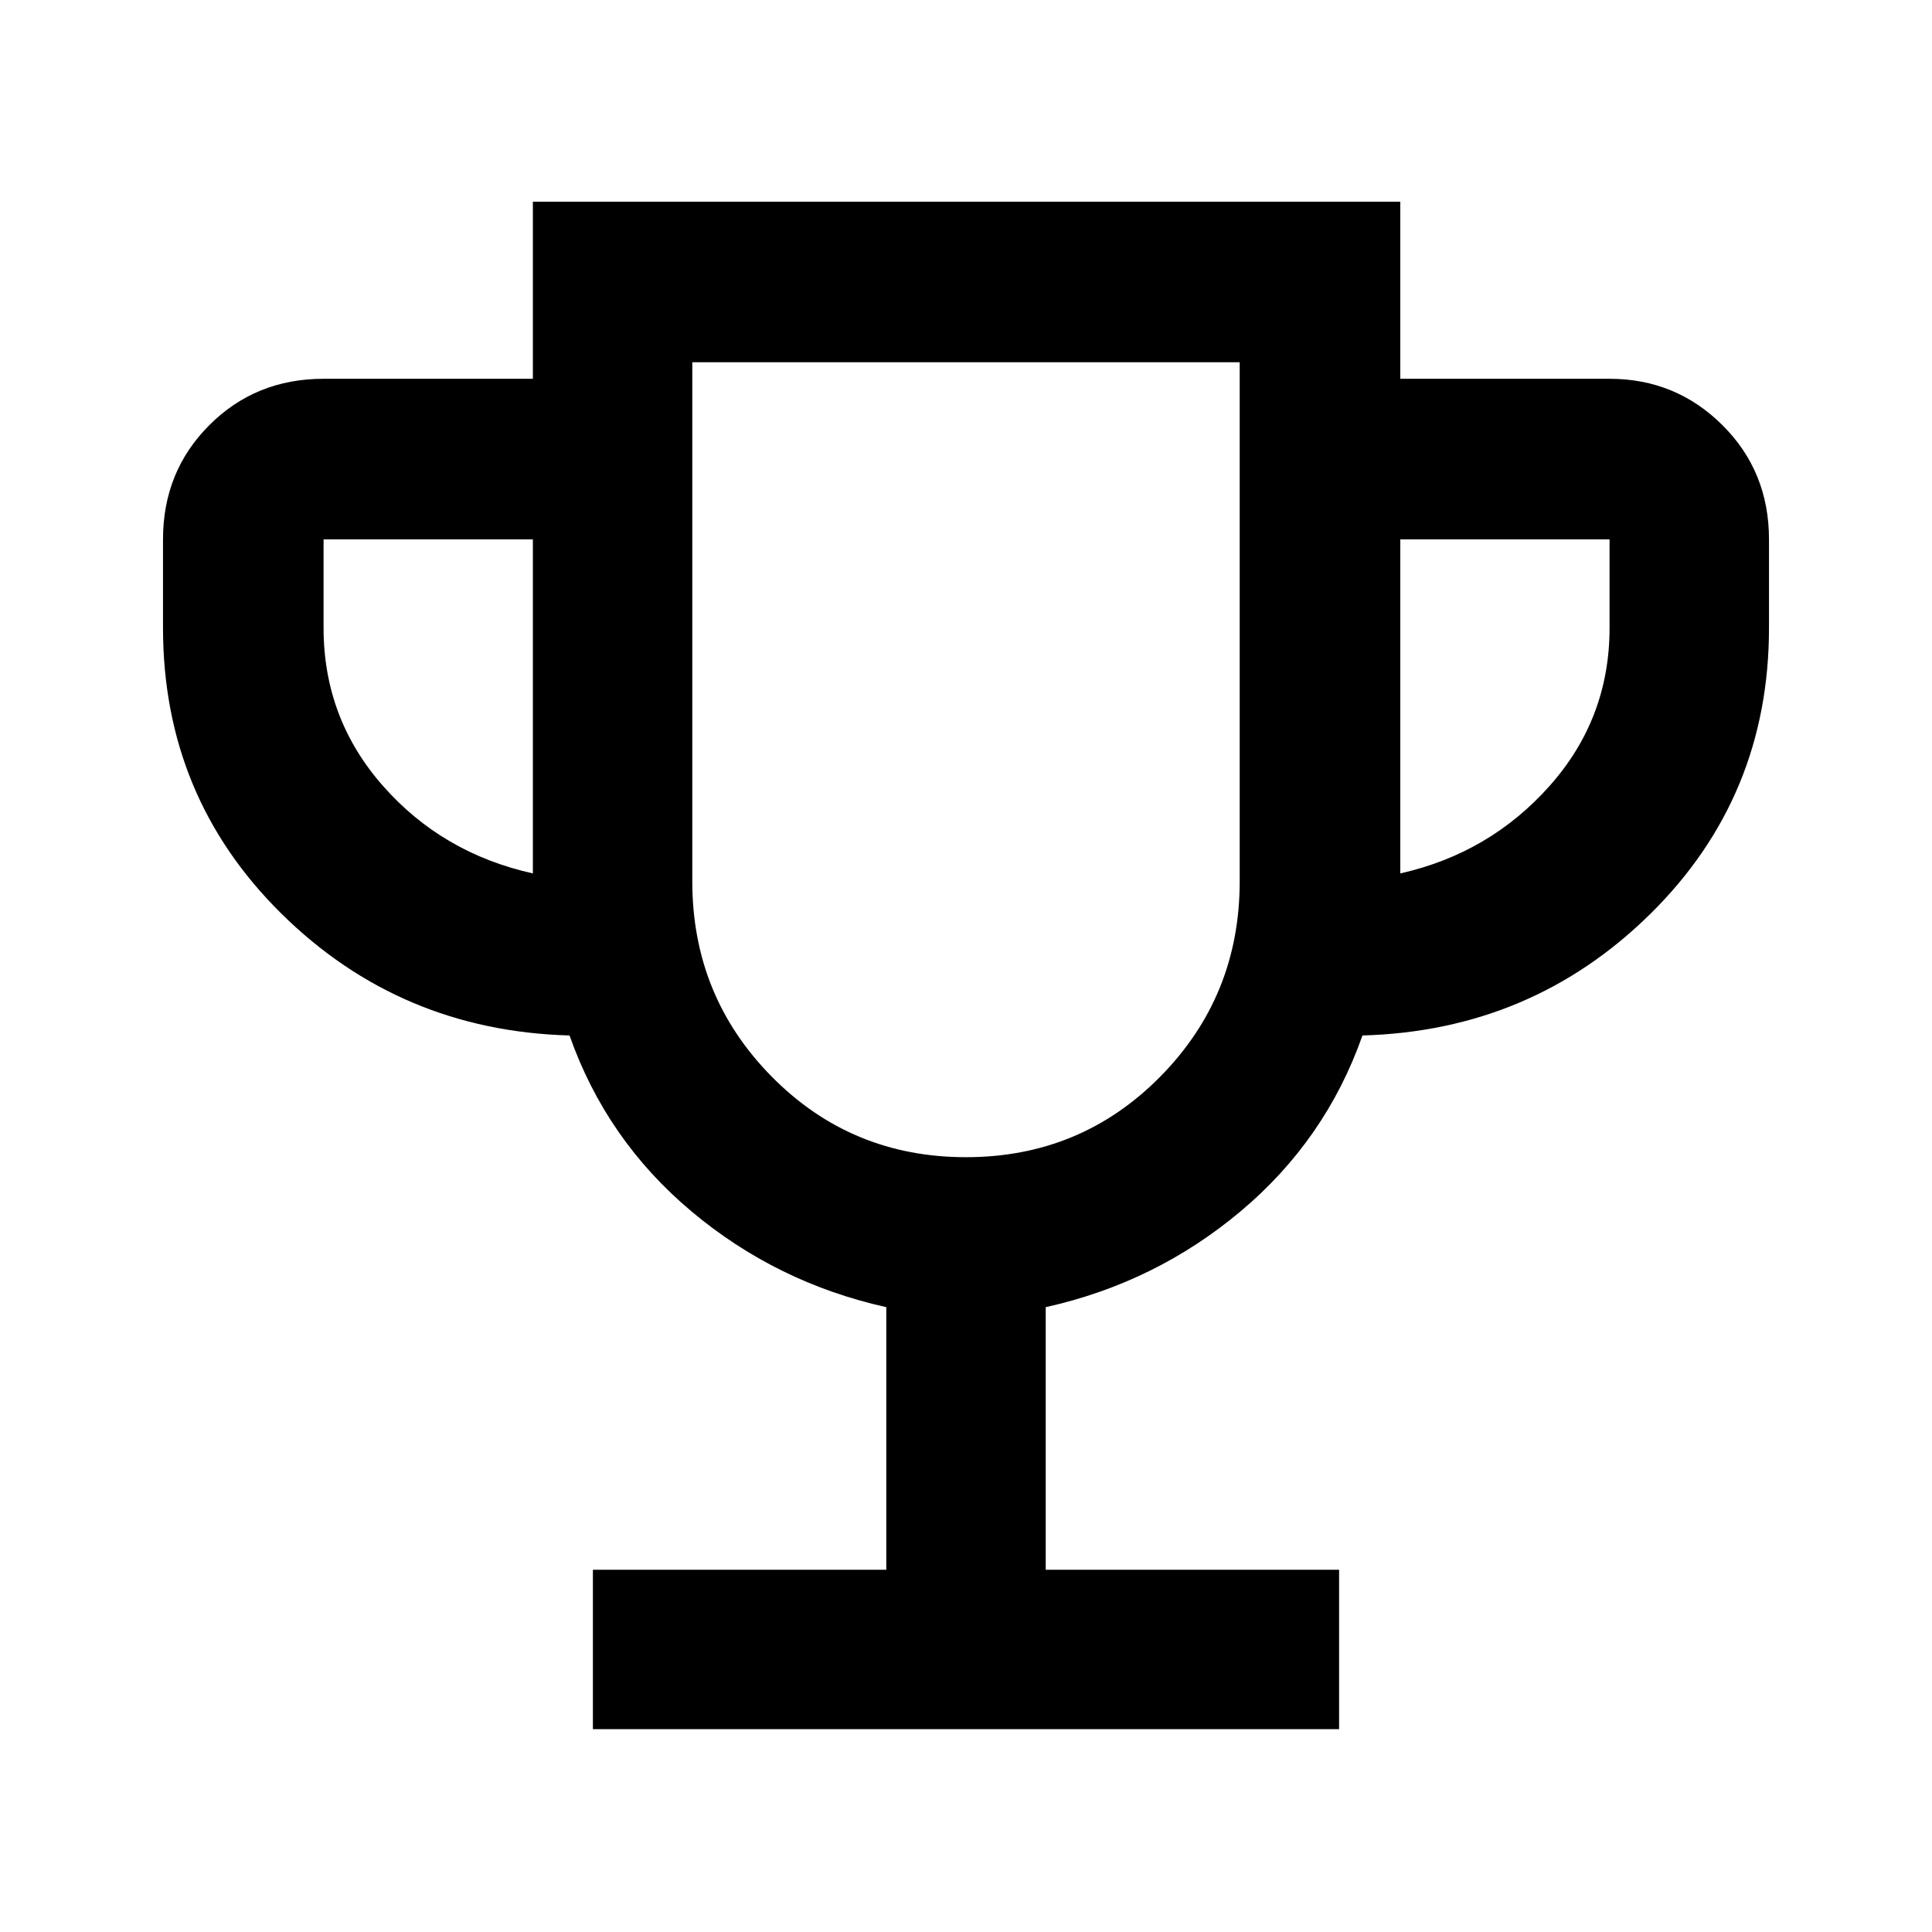 <svg xmlns="http://www.w3.org/2000/svg" height="48" viewBox="0 -960 960 960" width="48"><path d="M294.609-100.782V-180h145.782v-130.477q-54.565-12.131-96.848-47.631t-60.544-87.369q-84.174-2.348-143.088-60.461Q80.998-564.051 80.998-648v-44q0-33.74 23.022-56.762 23.021-23.022 56.762-23.022h104v-88h431.002v88h104q32.913 0 56.066 23.022Q879.002-725.74 879.002-692v44q0 83.949-58.913 142.062-58.914 58.113-143.088 60.461-18.261 51.869-60.544 87.369t-96.848 47.631V-180h145.782v79.218H294.609ZM264.782-526v-166h-104v44q0 45 29.5 78.5t74.5 43.5ZM480-385q57 0 96.5-40t39.5-97v-258H344v258q0 57 39.5 97t96.5 40Zm215.784-141q44.434-10 74.217-43.5t29.783-78.5v-44h-104v166ZM480-583Z"/></svg>